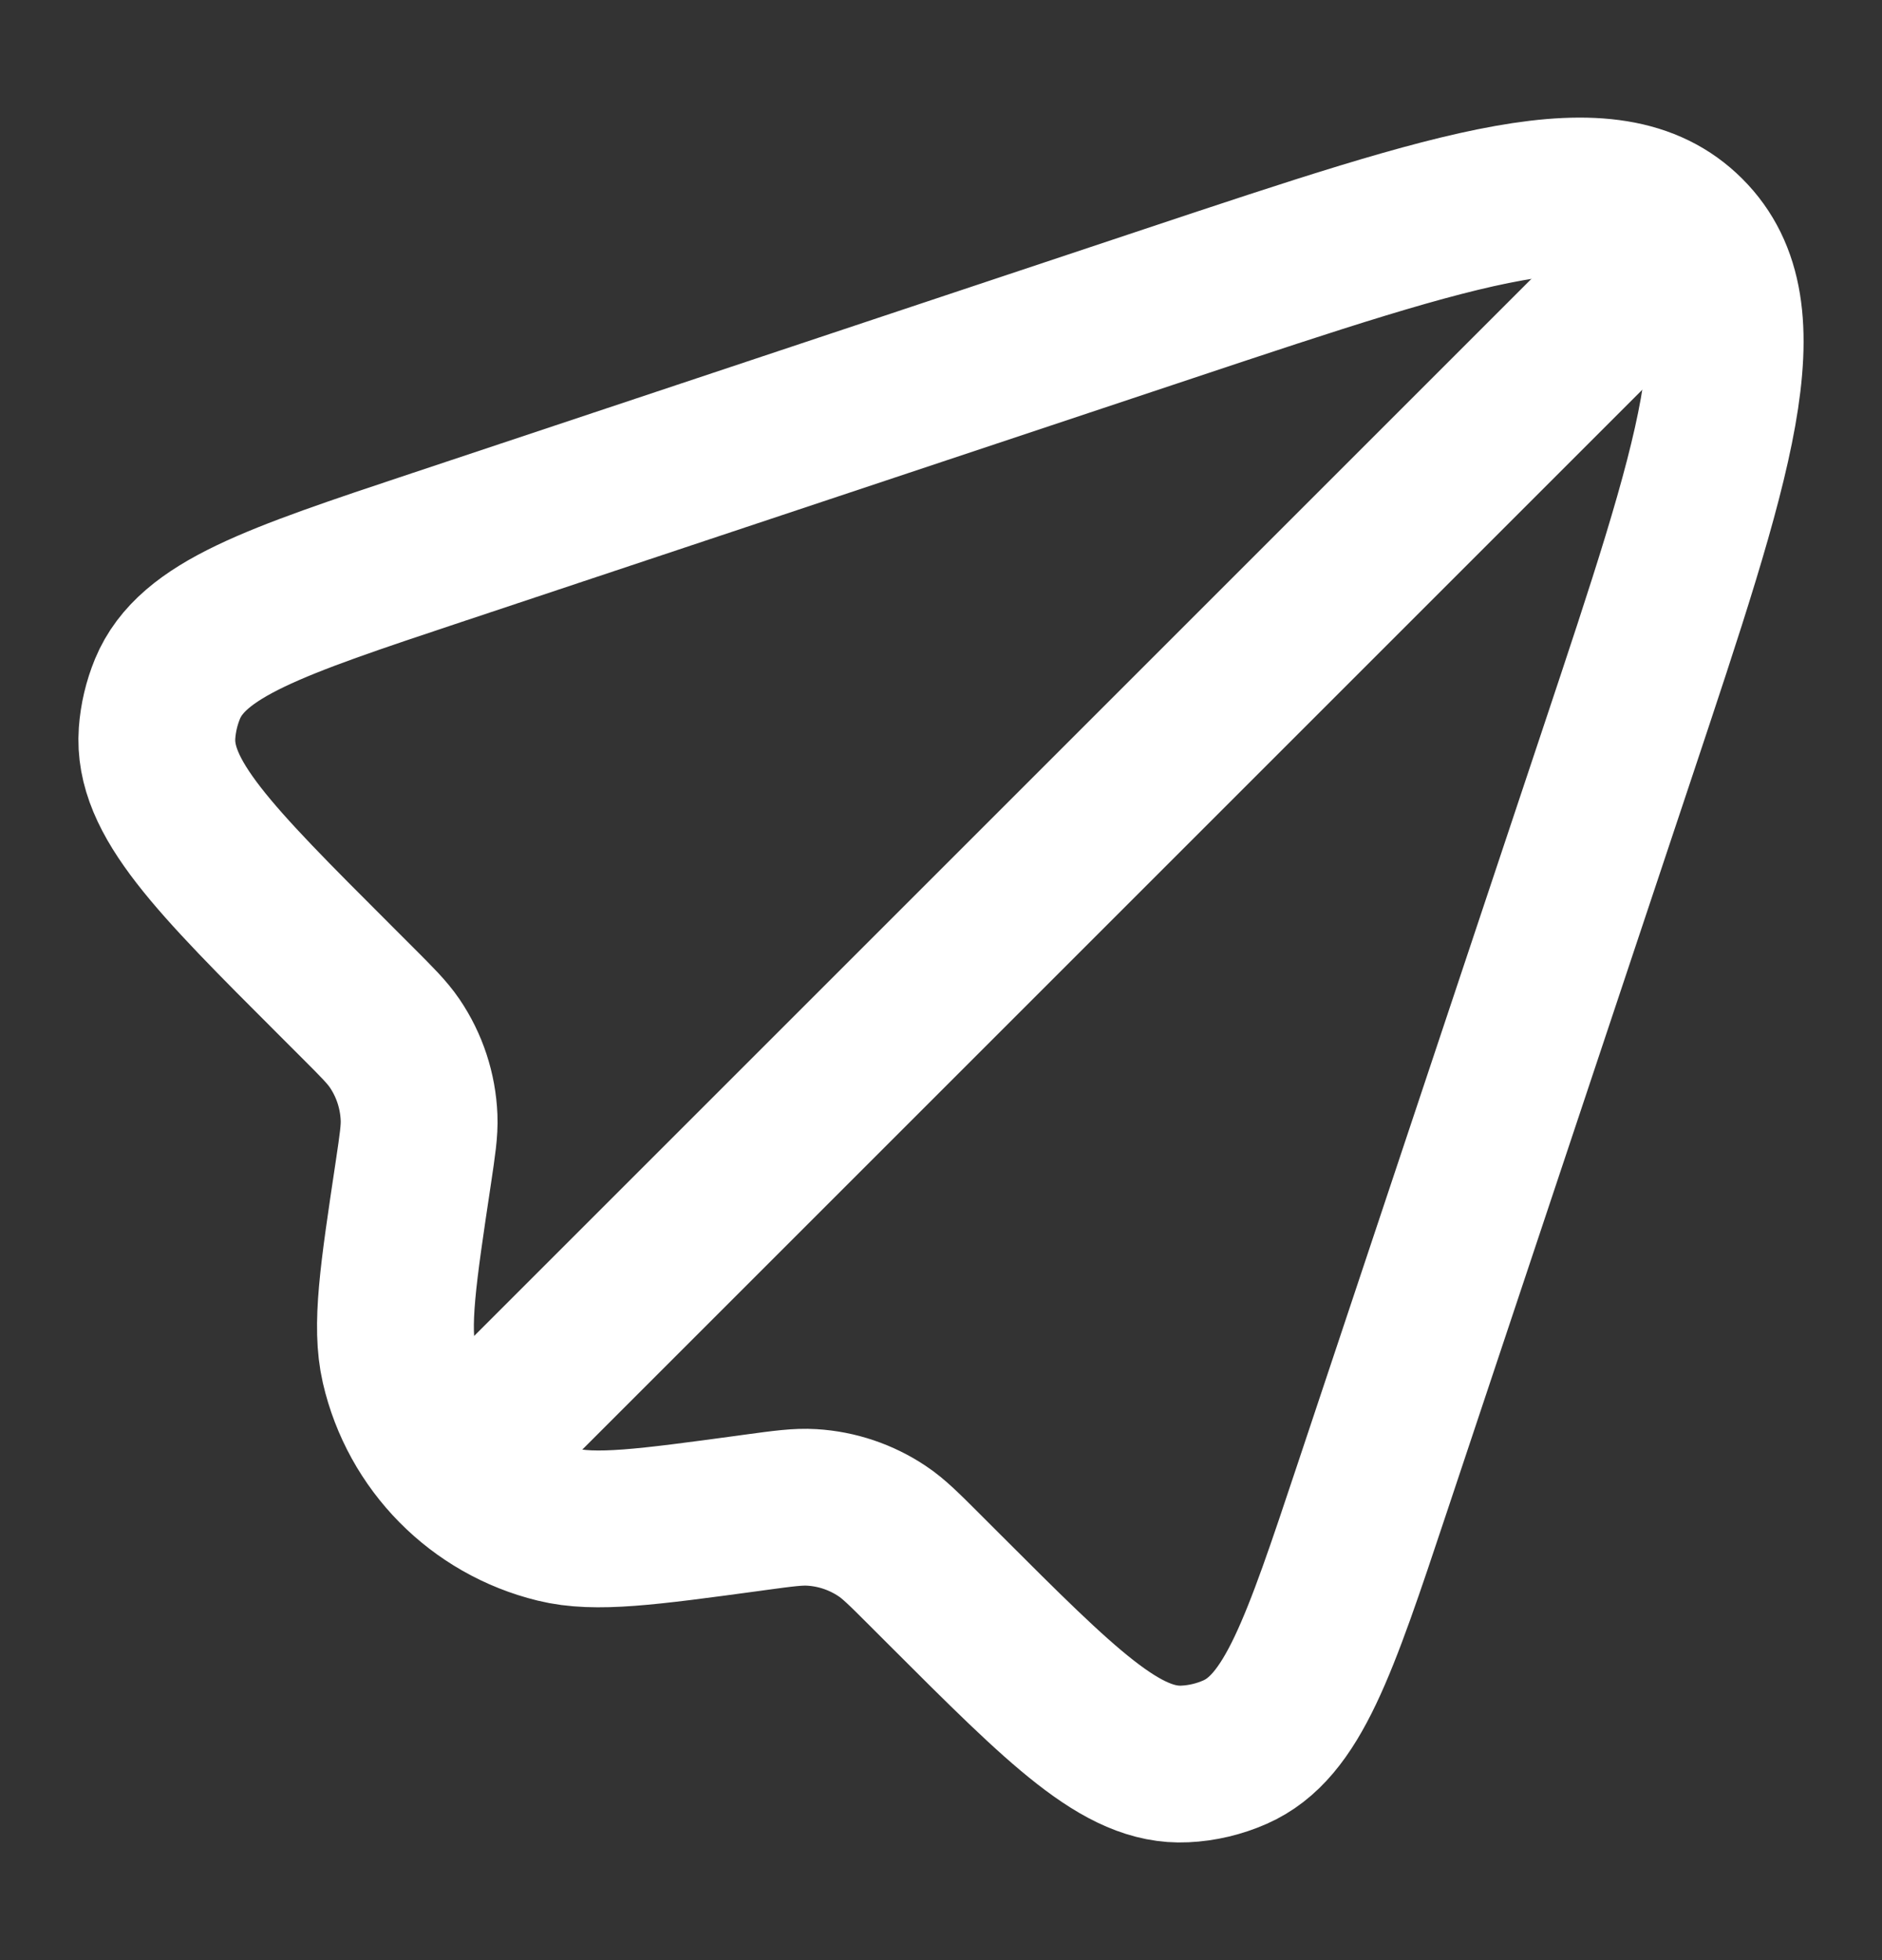 <svg width="24" height="25" viewBox="0 0 24 25" fill="none" xmlns="http://www.w3.org/2000/svg">
<rect x="0" y="0" width="24" height="25" fill="#333333" stroke="none"/>
<path d="M17.497 18.985L20.628 9.594C21.876 5.849 22.501 3.976 21.512 2.988C20.524 1.999 18.651 2.624 14.906 3.872L5.575 6.982C3.493 7.676 2.452 8.023 2.136 8.786C2.062 8.966 2.017 9.156 2.003 9.35C1.944 10.174 2.72 10.95 4.272 12.501L4.555 12.784C4.809 13.038 4.937 13.166 5.033 13.307C5.223 13.587 5.33 13.914 5.344 14.252C5.351 14.423 5.324 14.601 5.271 14.957C5.075 16.261 4.977 16.913 5.092 17.415C5.322 18.415 6.096 19.2 7.093 19.443C7.593 19.566 8.246 19.477 9.552 19.3L9.624 19.29C9.992 19.24 10.176 19.215 10.353 19.226C10.674 19.245 10.984 19.35 11.251 19.529C11.398 19.627 11.53 19.759 11.792 20.021L12.044 20.273C13.554 21.783 14.309 22.538 15.11 22.498C15.331 22.488 15.548 22.436 15.75 22.347C16.484 22.024 16.822 21.011 17.497 18.985Z" stroke="white" stroke-width="2"/>
<path d="M6 18.5L21 3.5" stroke="white" stroke-width="2" stroke-linecap="round"/>
</svg>
